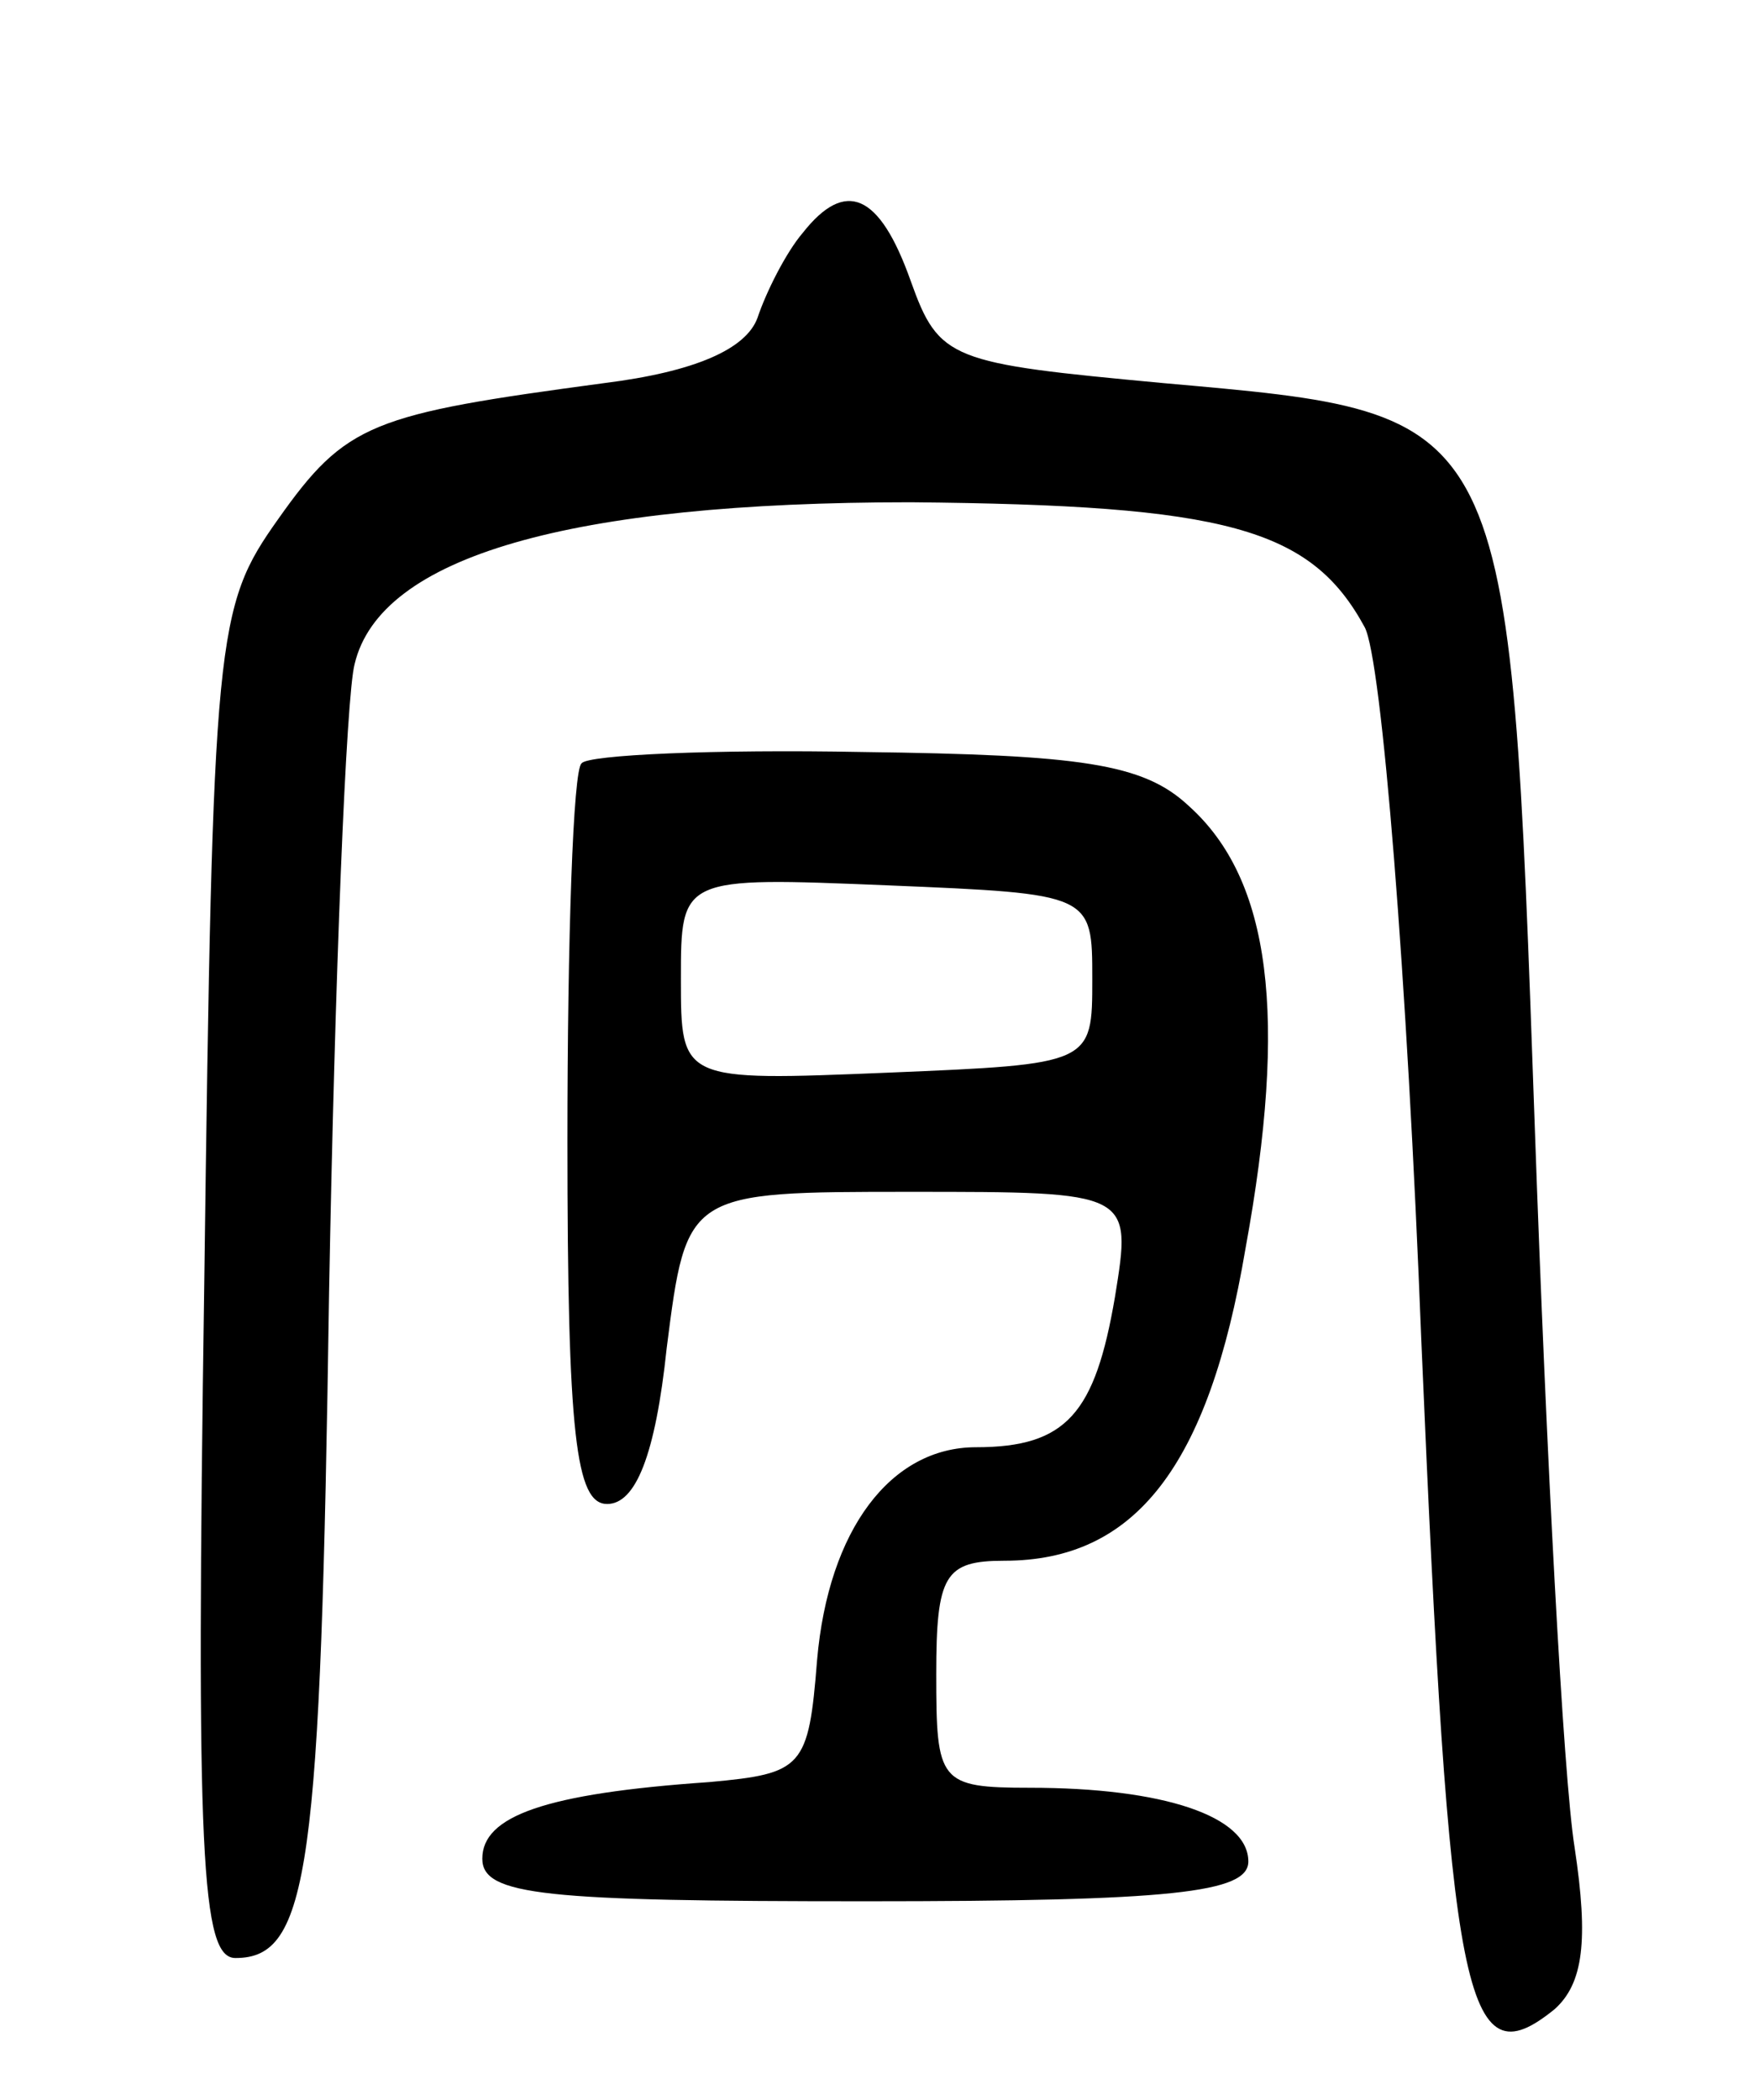 <svg version="1.0" xmlns="http://www.w3.org/2000/svg"
 width="62pt" height="74pt" viewBox="0 0 62 74"
 preserveAspectRatio="xMidYMid meet">
<g transform="translate(0,74) scale(0.1,-0.1)"
fill="#000000" stroke="none">
<path d="M283 658 c-6 -7 -13 -21 -16 -30 -4 -11 -22 -19 -54 -23 -82 -11 -91
-14 -115 -48 -22 -31 -23 -40 -26 -269 -3 -203 -1 -238 11 -238 26 0 30 31 33
235 2 110 6 210 9 221 9 38 76 57 196 57 111 -1 141 -9 160 -44 6 -11 15 -123
20 -252 10 -233 15 -261 47 -235 10 9 12 24 7 57 -4 25 -10 139 -14 253 -9
255 -8 252 -131 263 -75 7 -79 8 -89 36 -11 31 -23 36 -38 17z"/>
<path d="M205 471 c-3 -2 -5 -62 -5 -133 0 -104 3 -128 14 -128 10 0 17 17 21
55 7 55 7 55 86 55 78 0 78 0 72 -37 -7 -41 -17 -53 -49 -53 -30 0 -52 -29
-56 -75 -3 -38 -5 -40 -38 -43 -58 -4 -80 -12 -80 -27 0 -13 22 -15 135 -15
108 0 135 3 135 14 0 16 -30 26 -77 26 -32 0 -33 2 -33 40 0 35 3 40 24 40 46
0 72 33 85 110 15 82 9 130 -20 156 -16 15 -38 18 -115 19 -52 1 -97 -1 -99
-4z m180 -76 c0 -30 0 -30 -72 -33 -73 -3 -73 -3 -73 33 0 36 0 36 73 33 72
-3 72 -3 72 -33z"/>
</g>
</svg>
